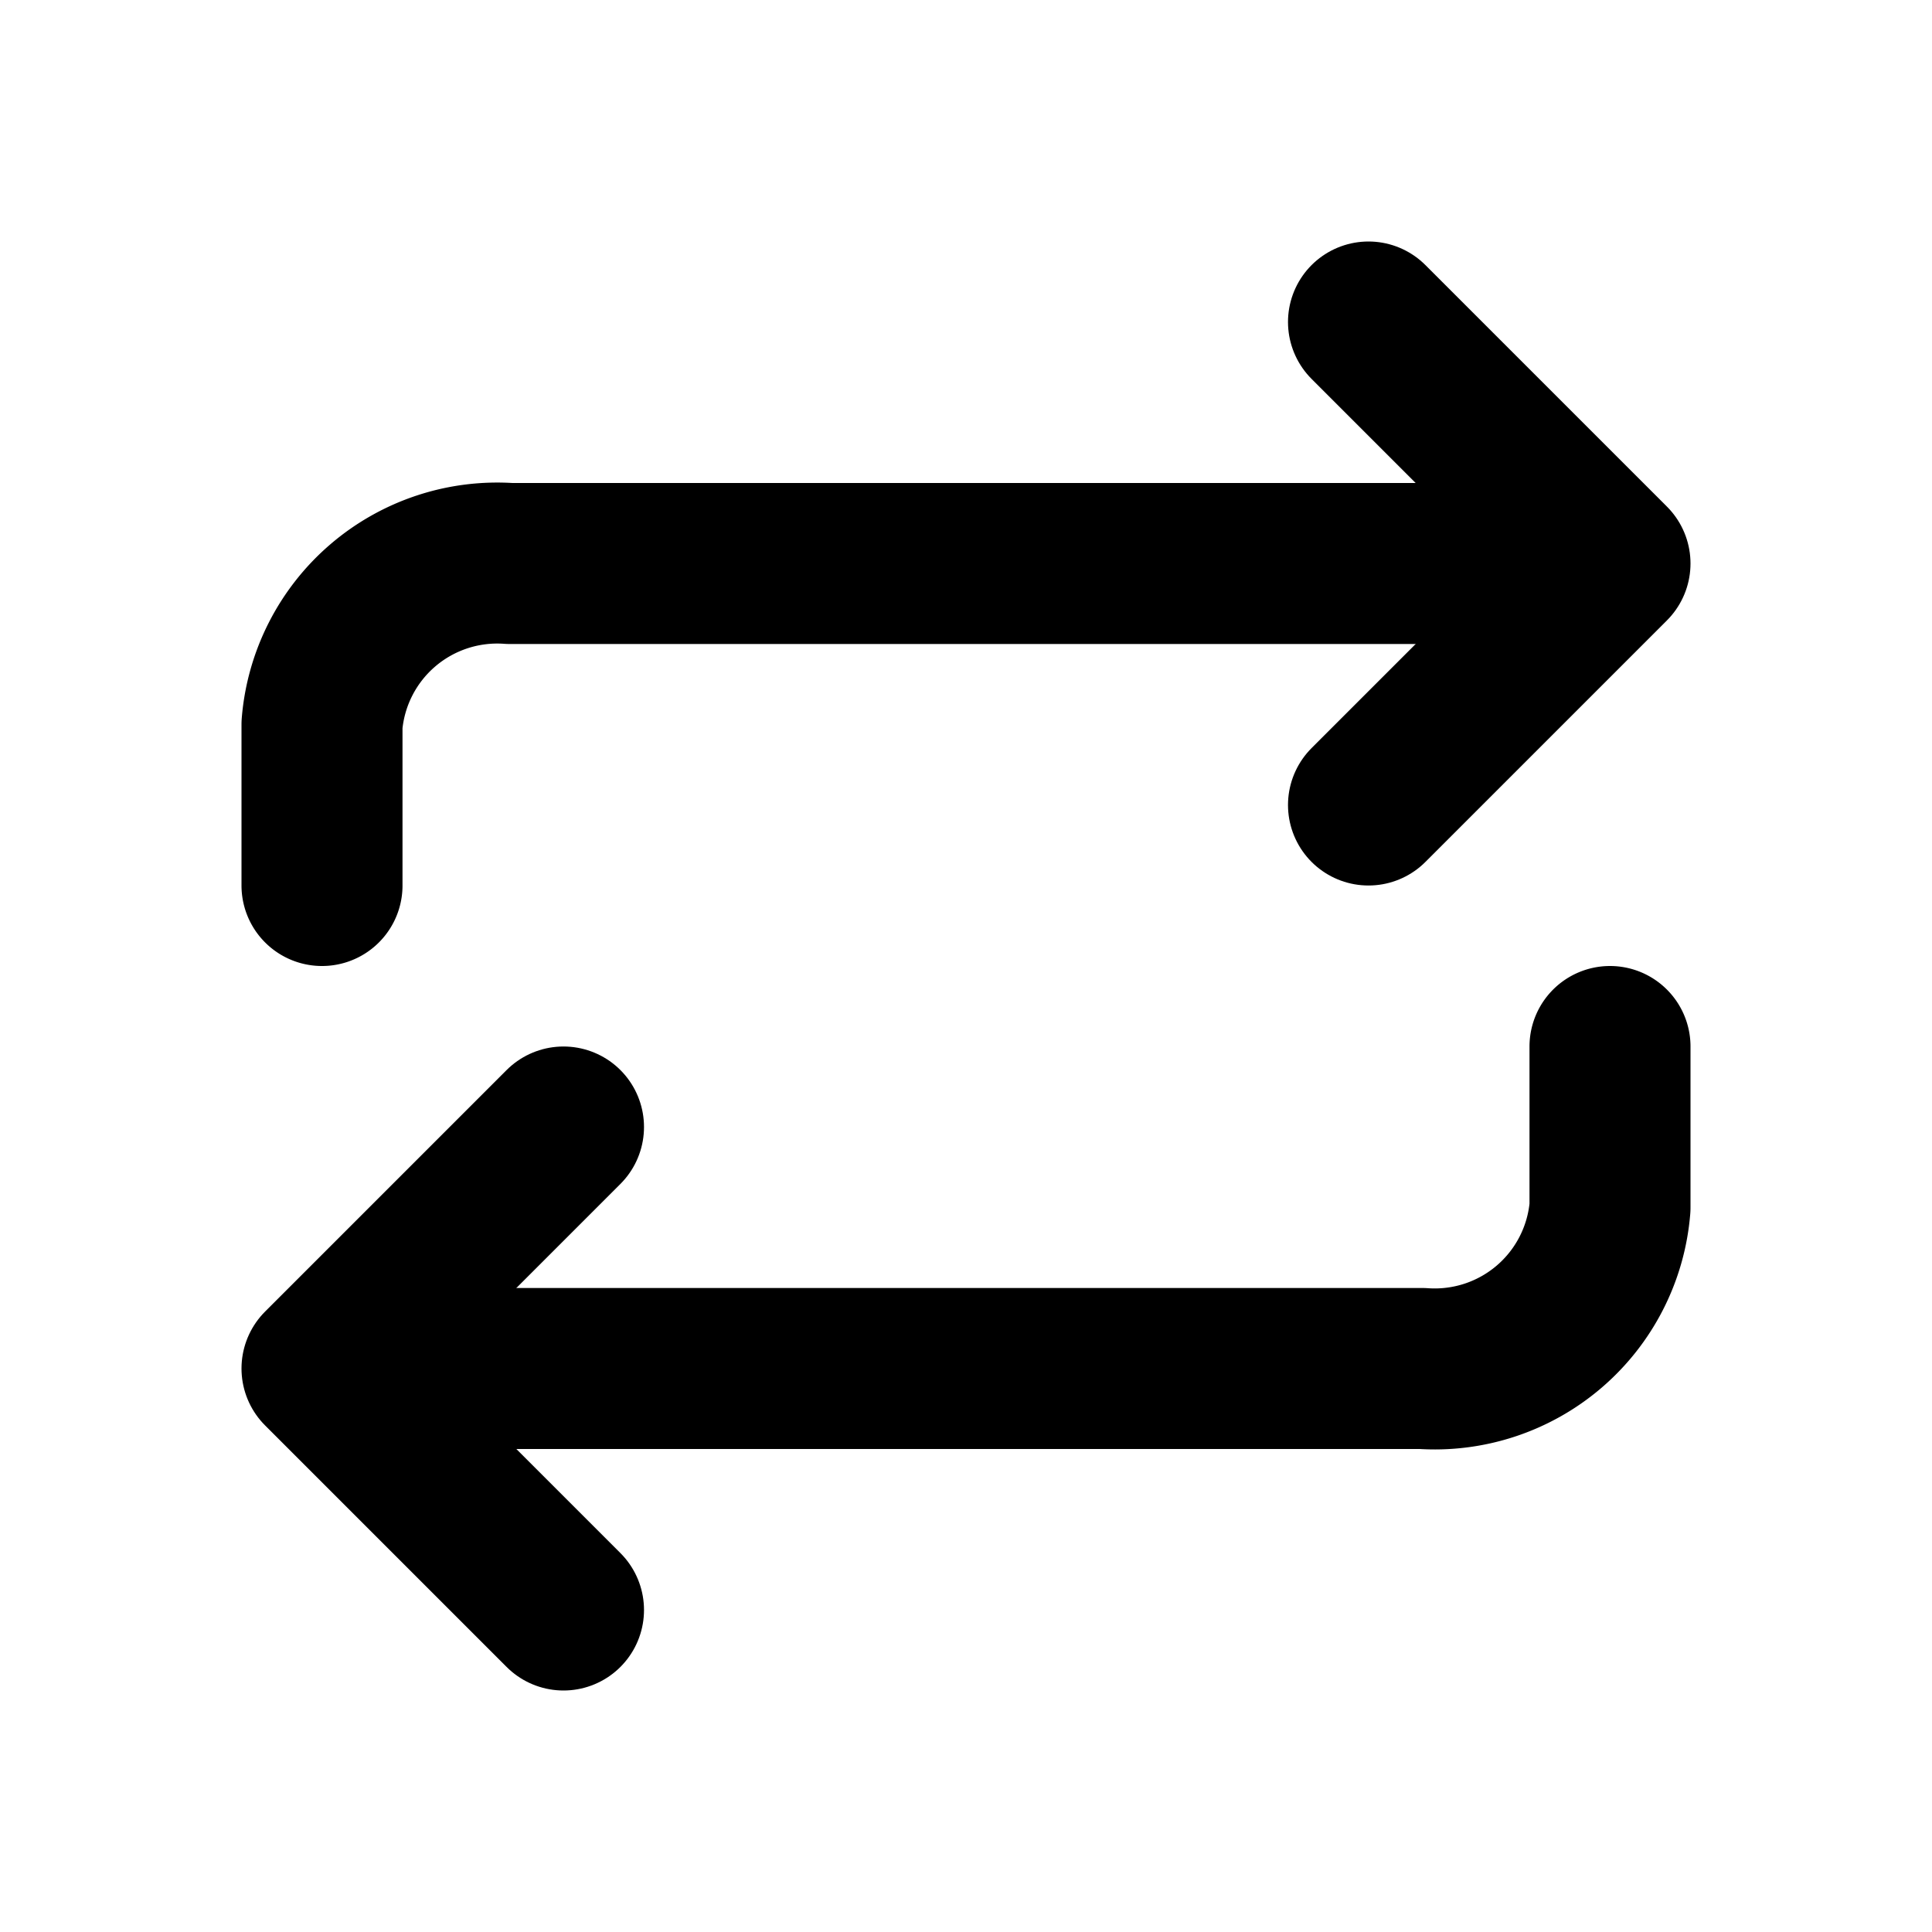 <svg xmlns="http://www.w3.org/2000/svg" width="24" height="24" viewBox="0 0 24 24"><rect width="24" height="24" fill="#fff" opacity="0"/><g transform="translate(5.25 3.75)"><path d="M-351,67l3,3-3,3" transform="translate(362.75 -66.75)" fill="none" stroke="#000" stroke-linecap="round" stroke-linejoin="round" stroke-width="2"/><path d="M-348,73l-3-3,3-3" transform="translate(349.75 -56.75)" fill="none" stroke="#000" stroke-linecap="round" stroke-linejoin="round" stroke-width="2"/><path d="M-365,75V73a2.184,2.184,0,0,1,2.332-2H-351" transform="translate(363.75 -67.75)" fill="none" stroke="#000" stroke-linecap="round" stroke-linejoin="round" stroke-width="2"/><path d="M-351,71v2a2.184,2.184,0,0,1-2.332,2H-365" transform="translate(365.75 -61.75)" fill="none" stroke="#000" stroke-linecap="round" stroke-linejoin="round" stroke-width="2"/></g></svg>